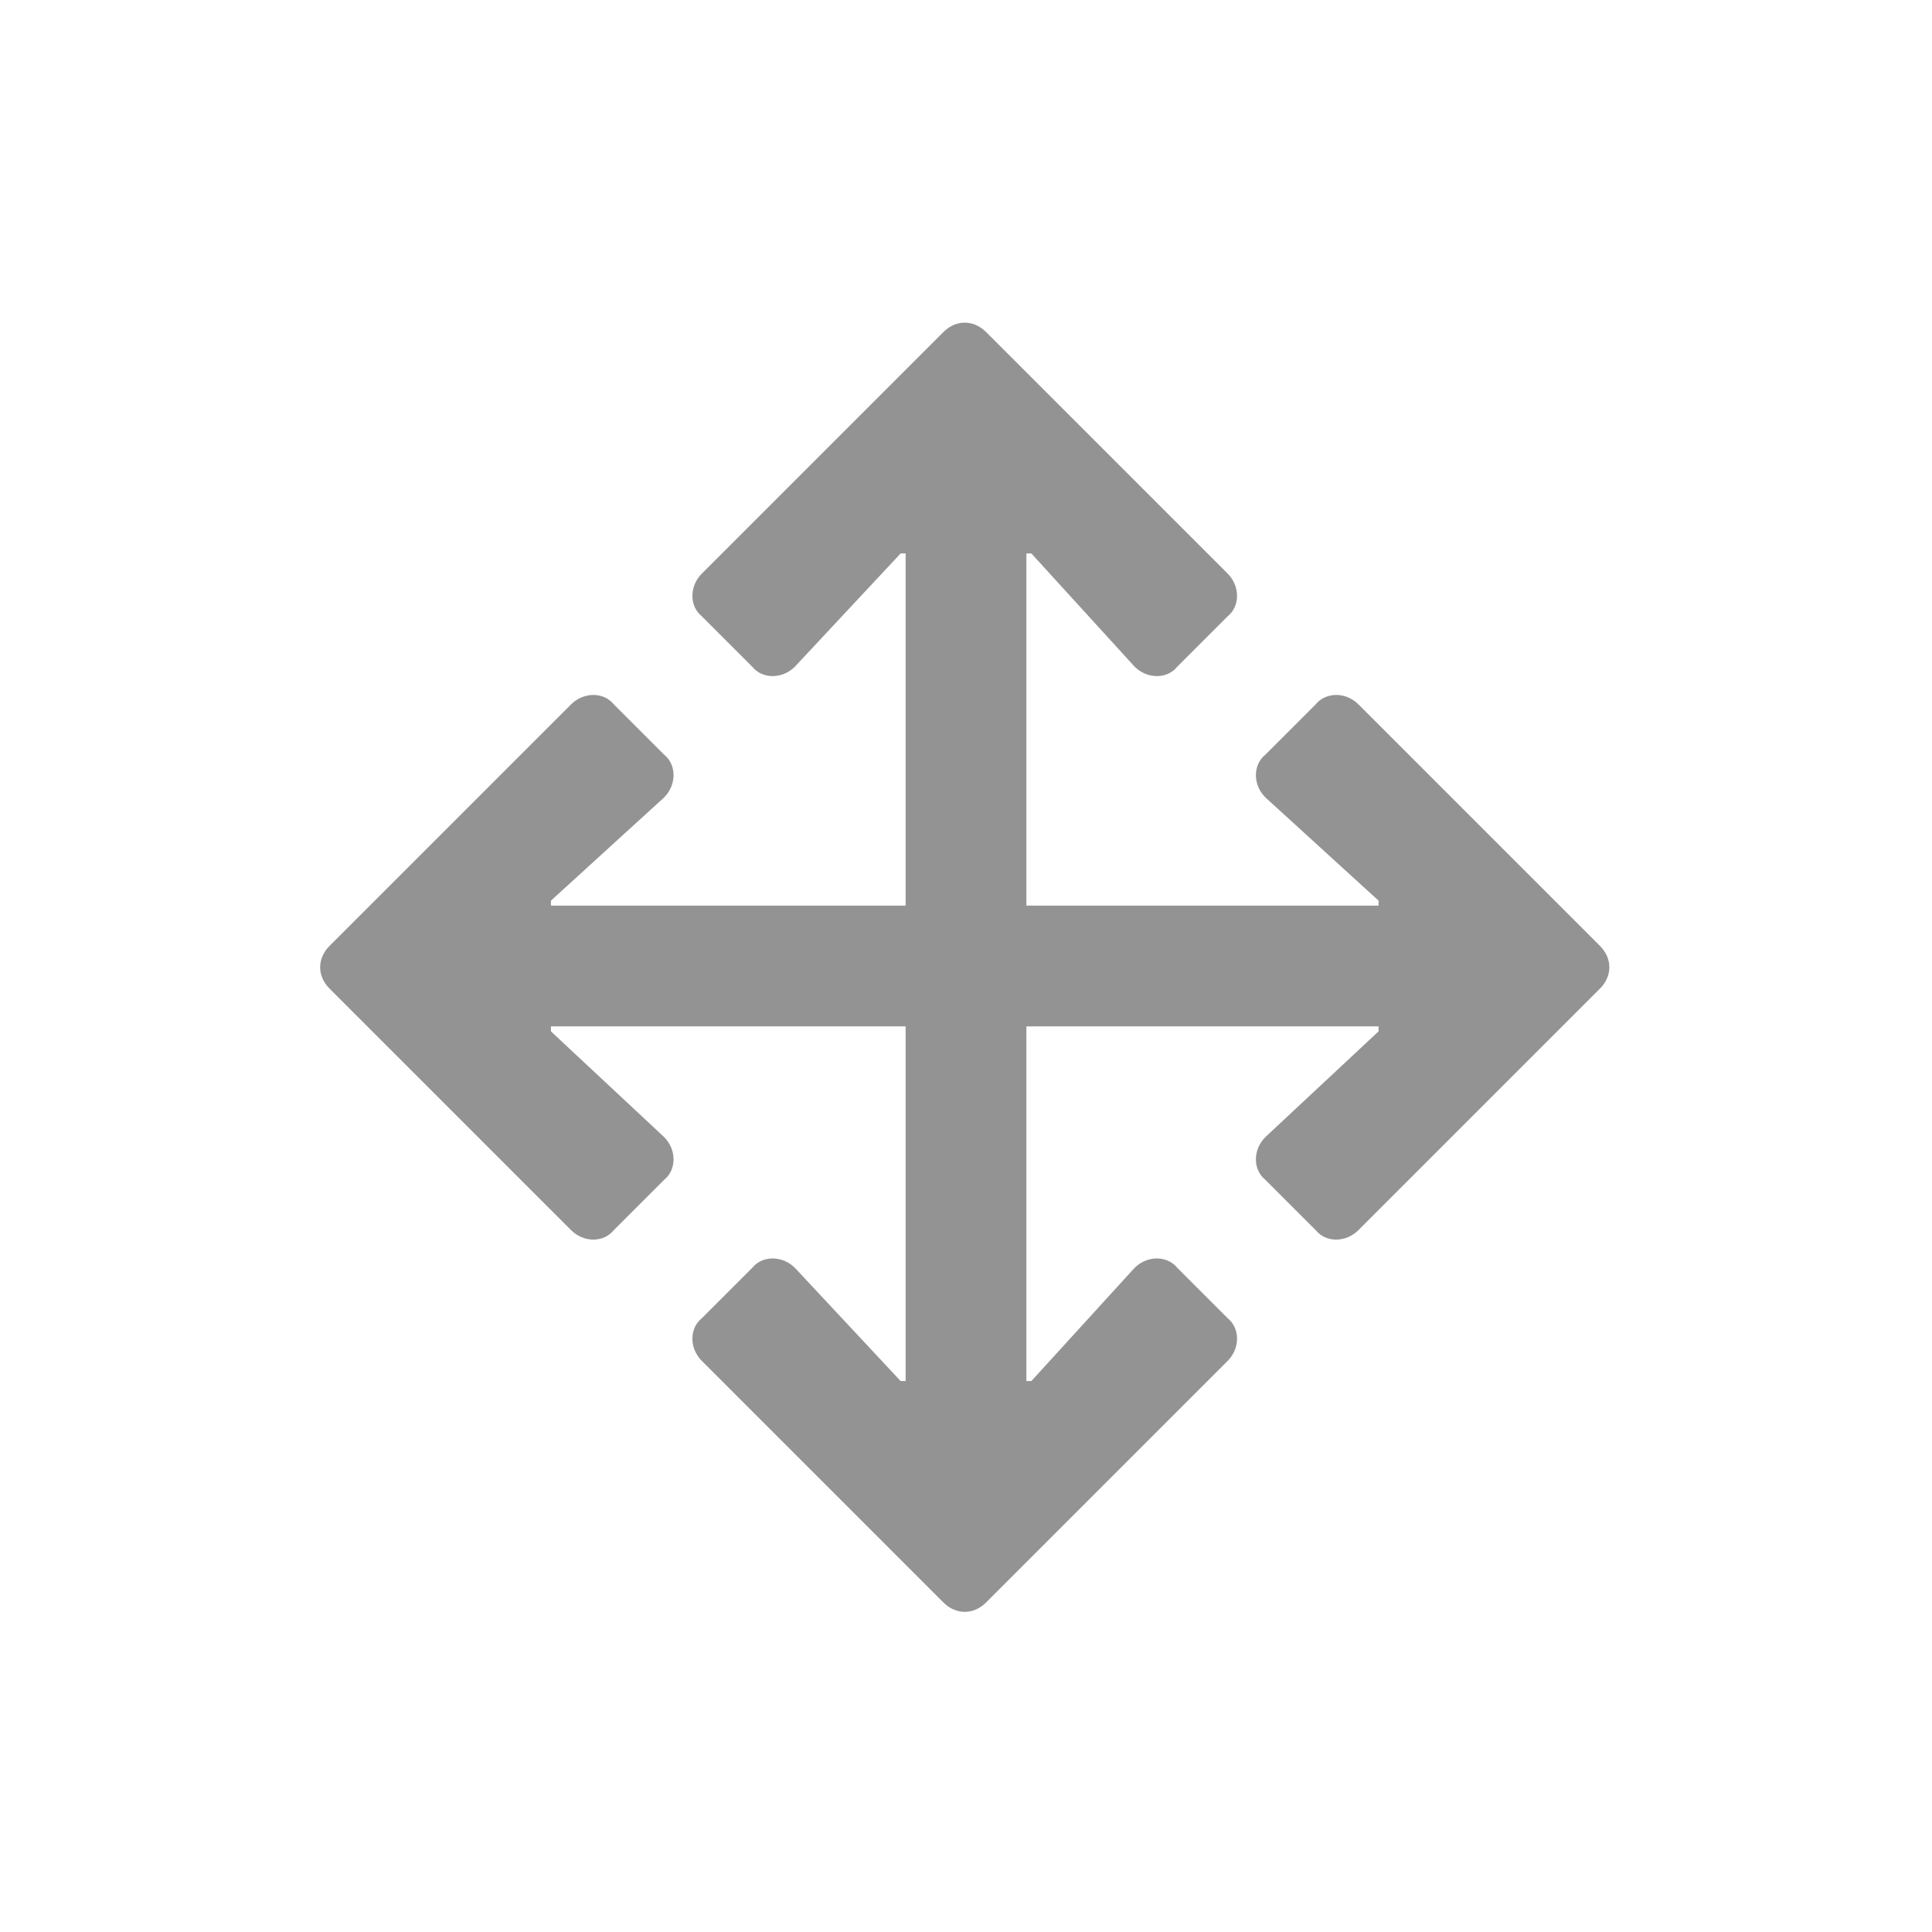 <svg width="24" height="24" viewBox="0 0 24 24" fill="none" xmlns="http://www.w3.org/2000/svg">
<path d="M15.25 16.906L12.25 19.906C12.094 20.062 11.875 20.062 11.719 19.906L8.719 16.906C8.562 16.75 8.562 16.5 8.719 16.375L9.344 15.75C9.469 15.594 9.719 15.594 9.875 15.75L11.188 17.156H11.25L11.25 12.75H6.844V12.812L8.25 14.125C8.406 14.281 8.406 14.531 8.25 14.656L7.625 15.281C7.5 15.438 7.25 15.438 7.094 15.281L4.094 12.281C3.938 12.125 3.938 11.906 4.094 11.75L7.094 8.75C7.25 8.594 7.5 8.594 7.625 8.75L8.25 9.375C8.406 9.5 8.406 9.75 8.25 9.906L6.844 11.188V11.25H11.25V6.875H11.188L9.875 8.281C9.719 8.438 9.469 8.438 9.344 8.281L8.719 7.656C8.562 7.531 8.562 7.281 8.719 7.125L11.719 4.125C11.875 3.969 12.094 3.969 12.25 4.125L15.25 7.125C15.406 7.281 15.406 7.531 15.25 7.656L14.625 8.281C14.5 8.438 14.25 8.438 14.094 8.281L12.812 6.875H12.75V11.25L17.125 11.25V11.188L15.719 9.906C15.562 9.75 15.562 9.5 15.719 9.375L16.344 8.75C16.469 8.594 16.719 8.594 16.875 8.75L19.875 11.75C20.031 11.906 20.031 12.125 19.875 12.281L16.875 15.281C16.719 15.438 16.469 15.438 16.344 15.281L15.719 14.656C15.562 14.531 15.562 14.281 15.719 14.125L17.125 12.812V12.75H12.75V17.156H12.812L14.094 15.75C14.25 15.594 14.5 15.594 14.625 15.75L15.25 16.375C15.406 16.5 15.406 16.75 15.25 16.906Z" fill="#939393"/>
</svg>
